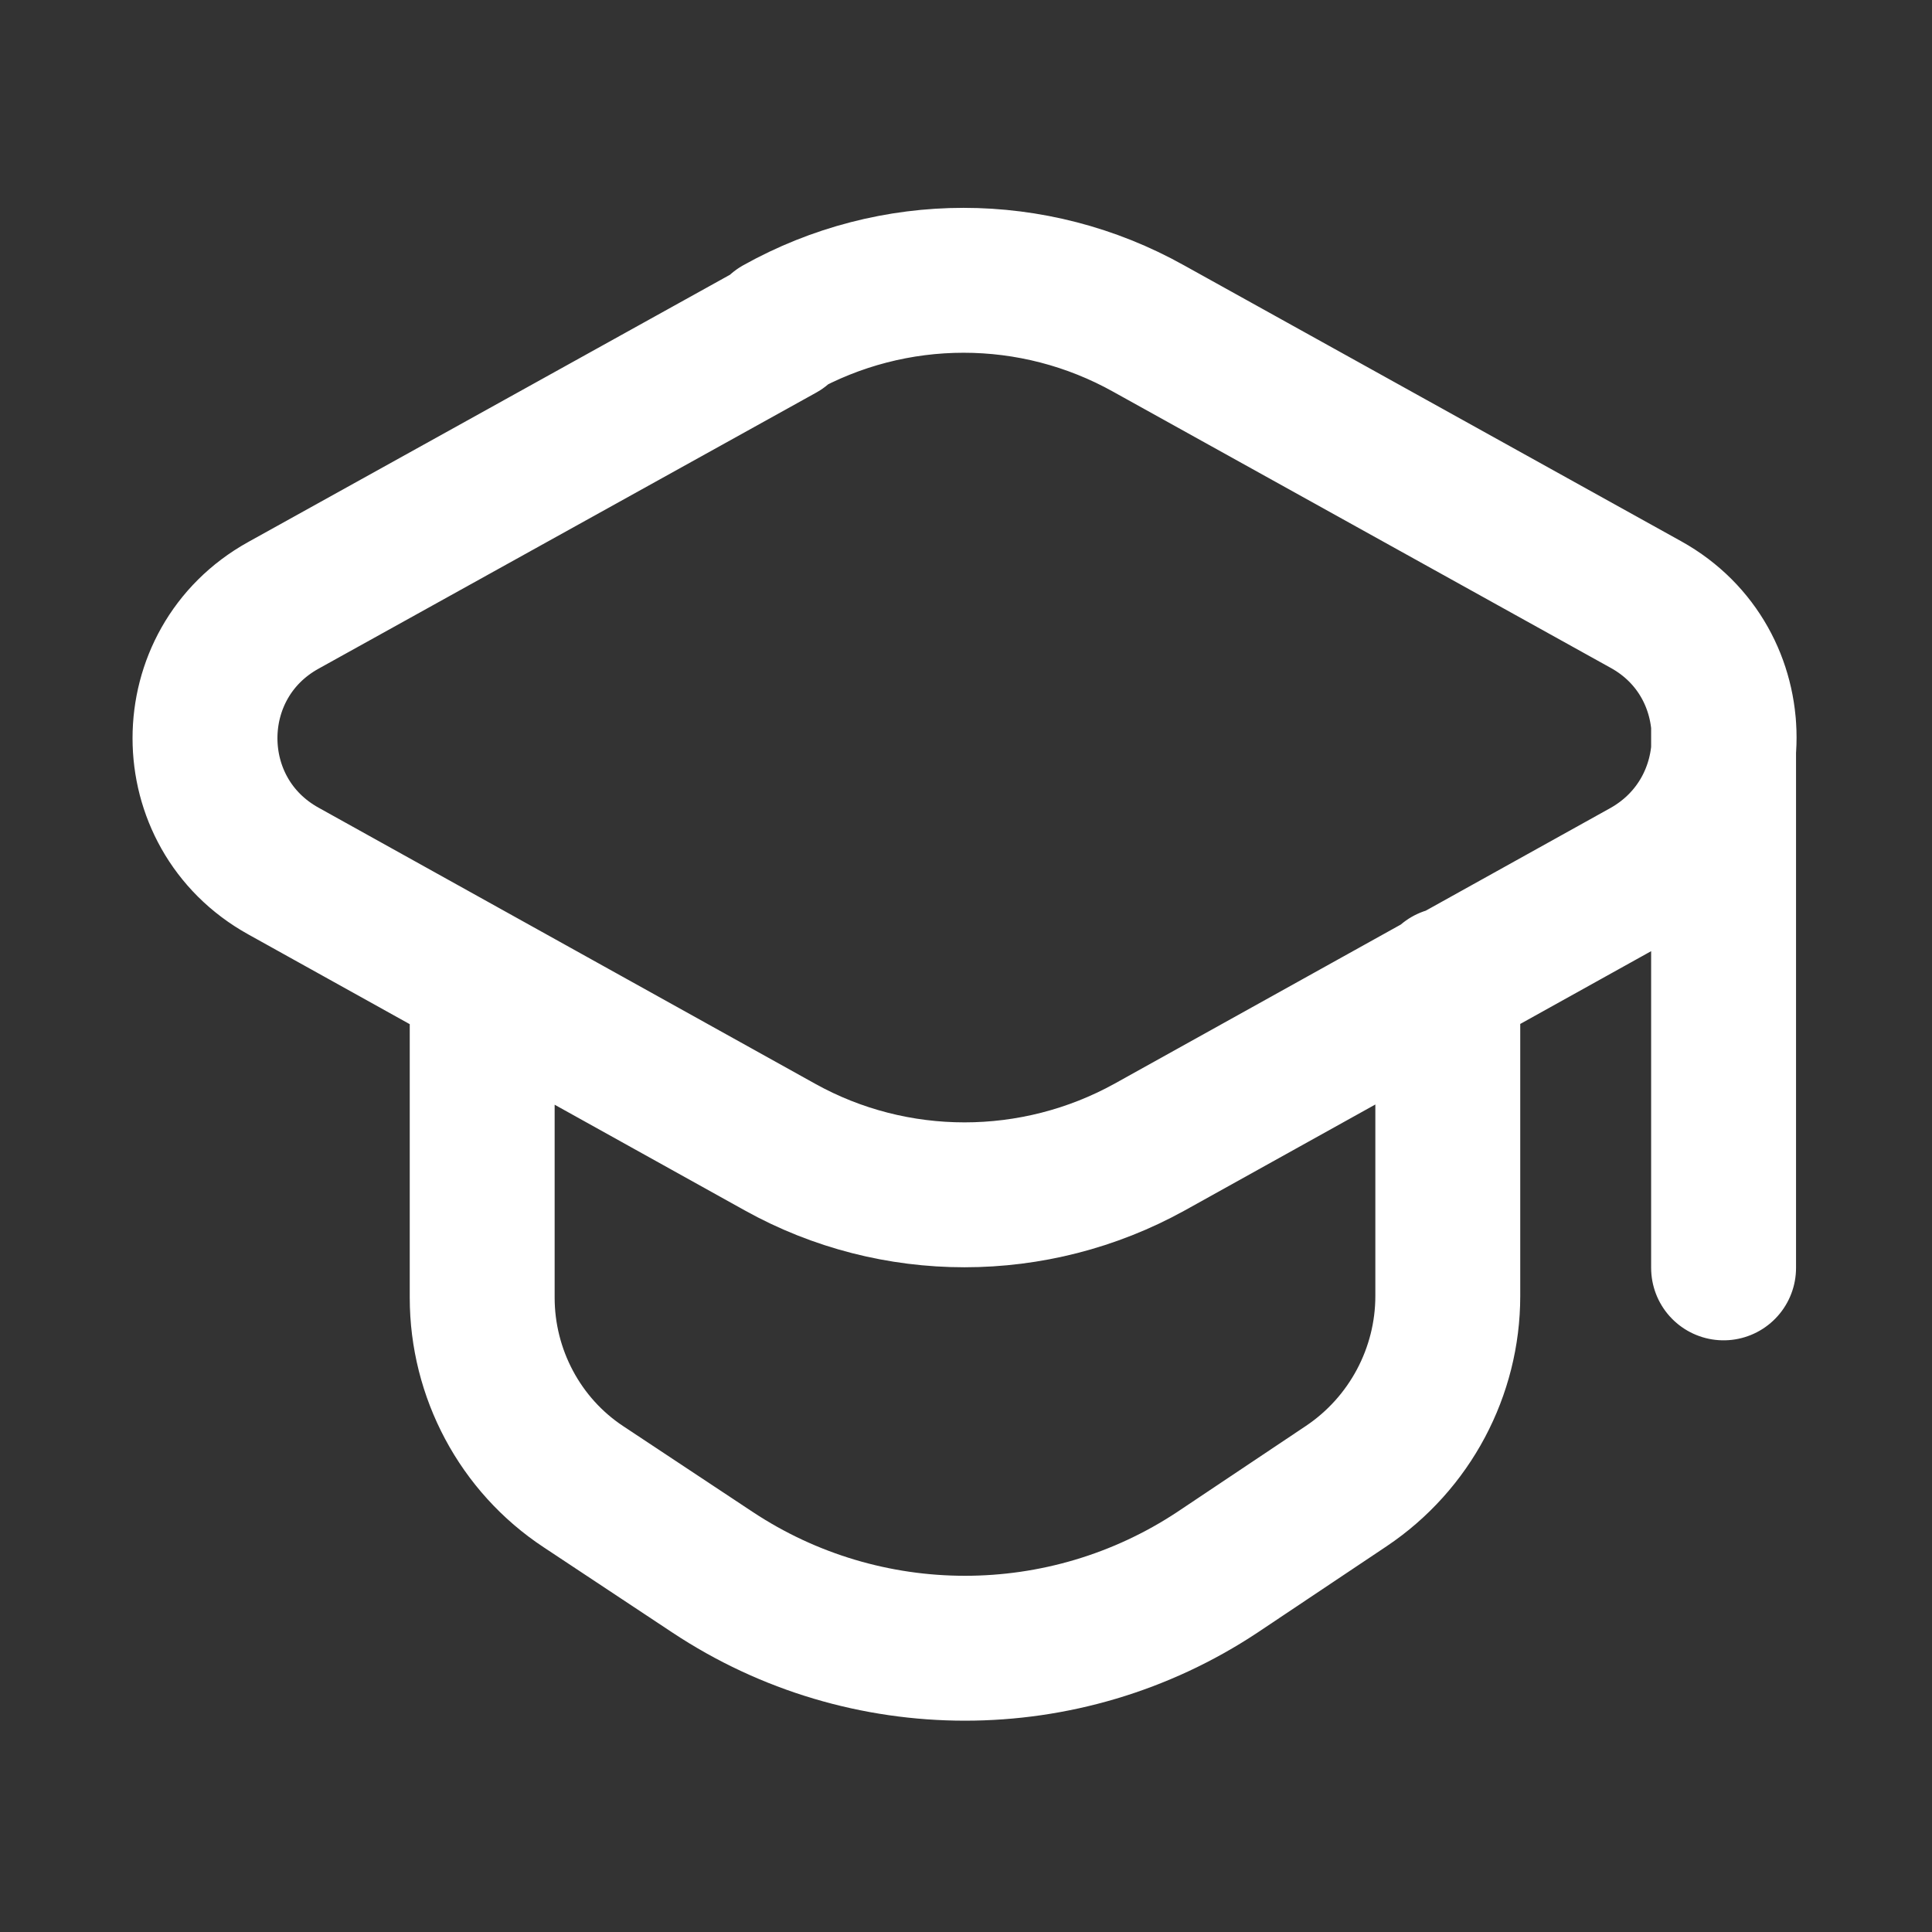<svg width="24" height="24" viewBox="0 0 24 24" fill="none" xmlns="http://www.w3.org/2000/svg">
<rect x="0" y="0" width="24" height="24" fill="#333333" stroke="none"/>
<path d="M21.411 9V15.75M5.99 12.2V16.12C5.99 17.06 6.46 17.95 7.25 18.47L8.85 19.53C10.75 20.79 13.225 20.79 15.125 19.53L16.725 18.46C17.515 17.93 17.985 17.04 17.985 16.1V12.17M9.703 4.09L3.52 7.52C2.222 8.24 2.222 10.1 3.52 10.82L9.69 14.25C11.11 15.04 12.85 15.04 14.28 14.25L20.45 10.82C21.74 10.09 21.74 8.23 20.45 7.512L14.27 4.082C12.84 3.282 11.1 3.282 9.67 4.082L9.703 4.09Z" stroke="white" stroke-width="1.8" stroke-linecap="round" stroke-linejoin="round"/>
</svg>
